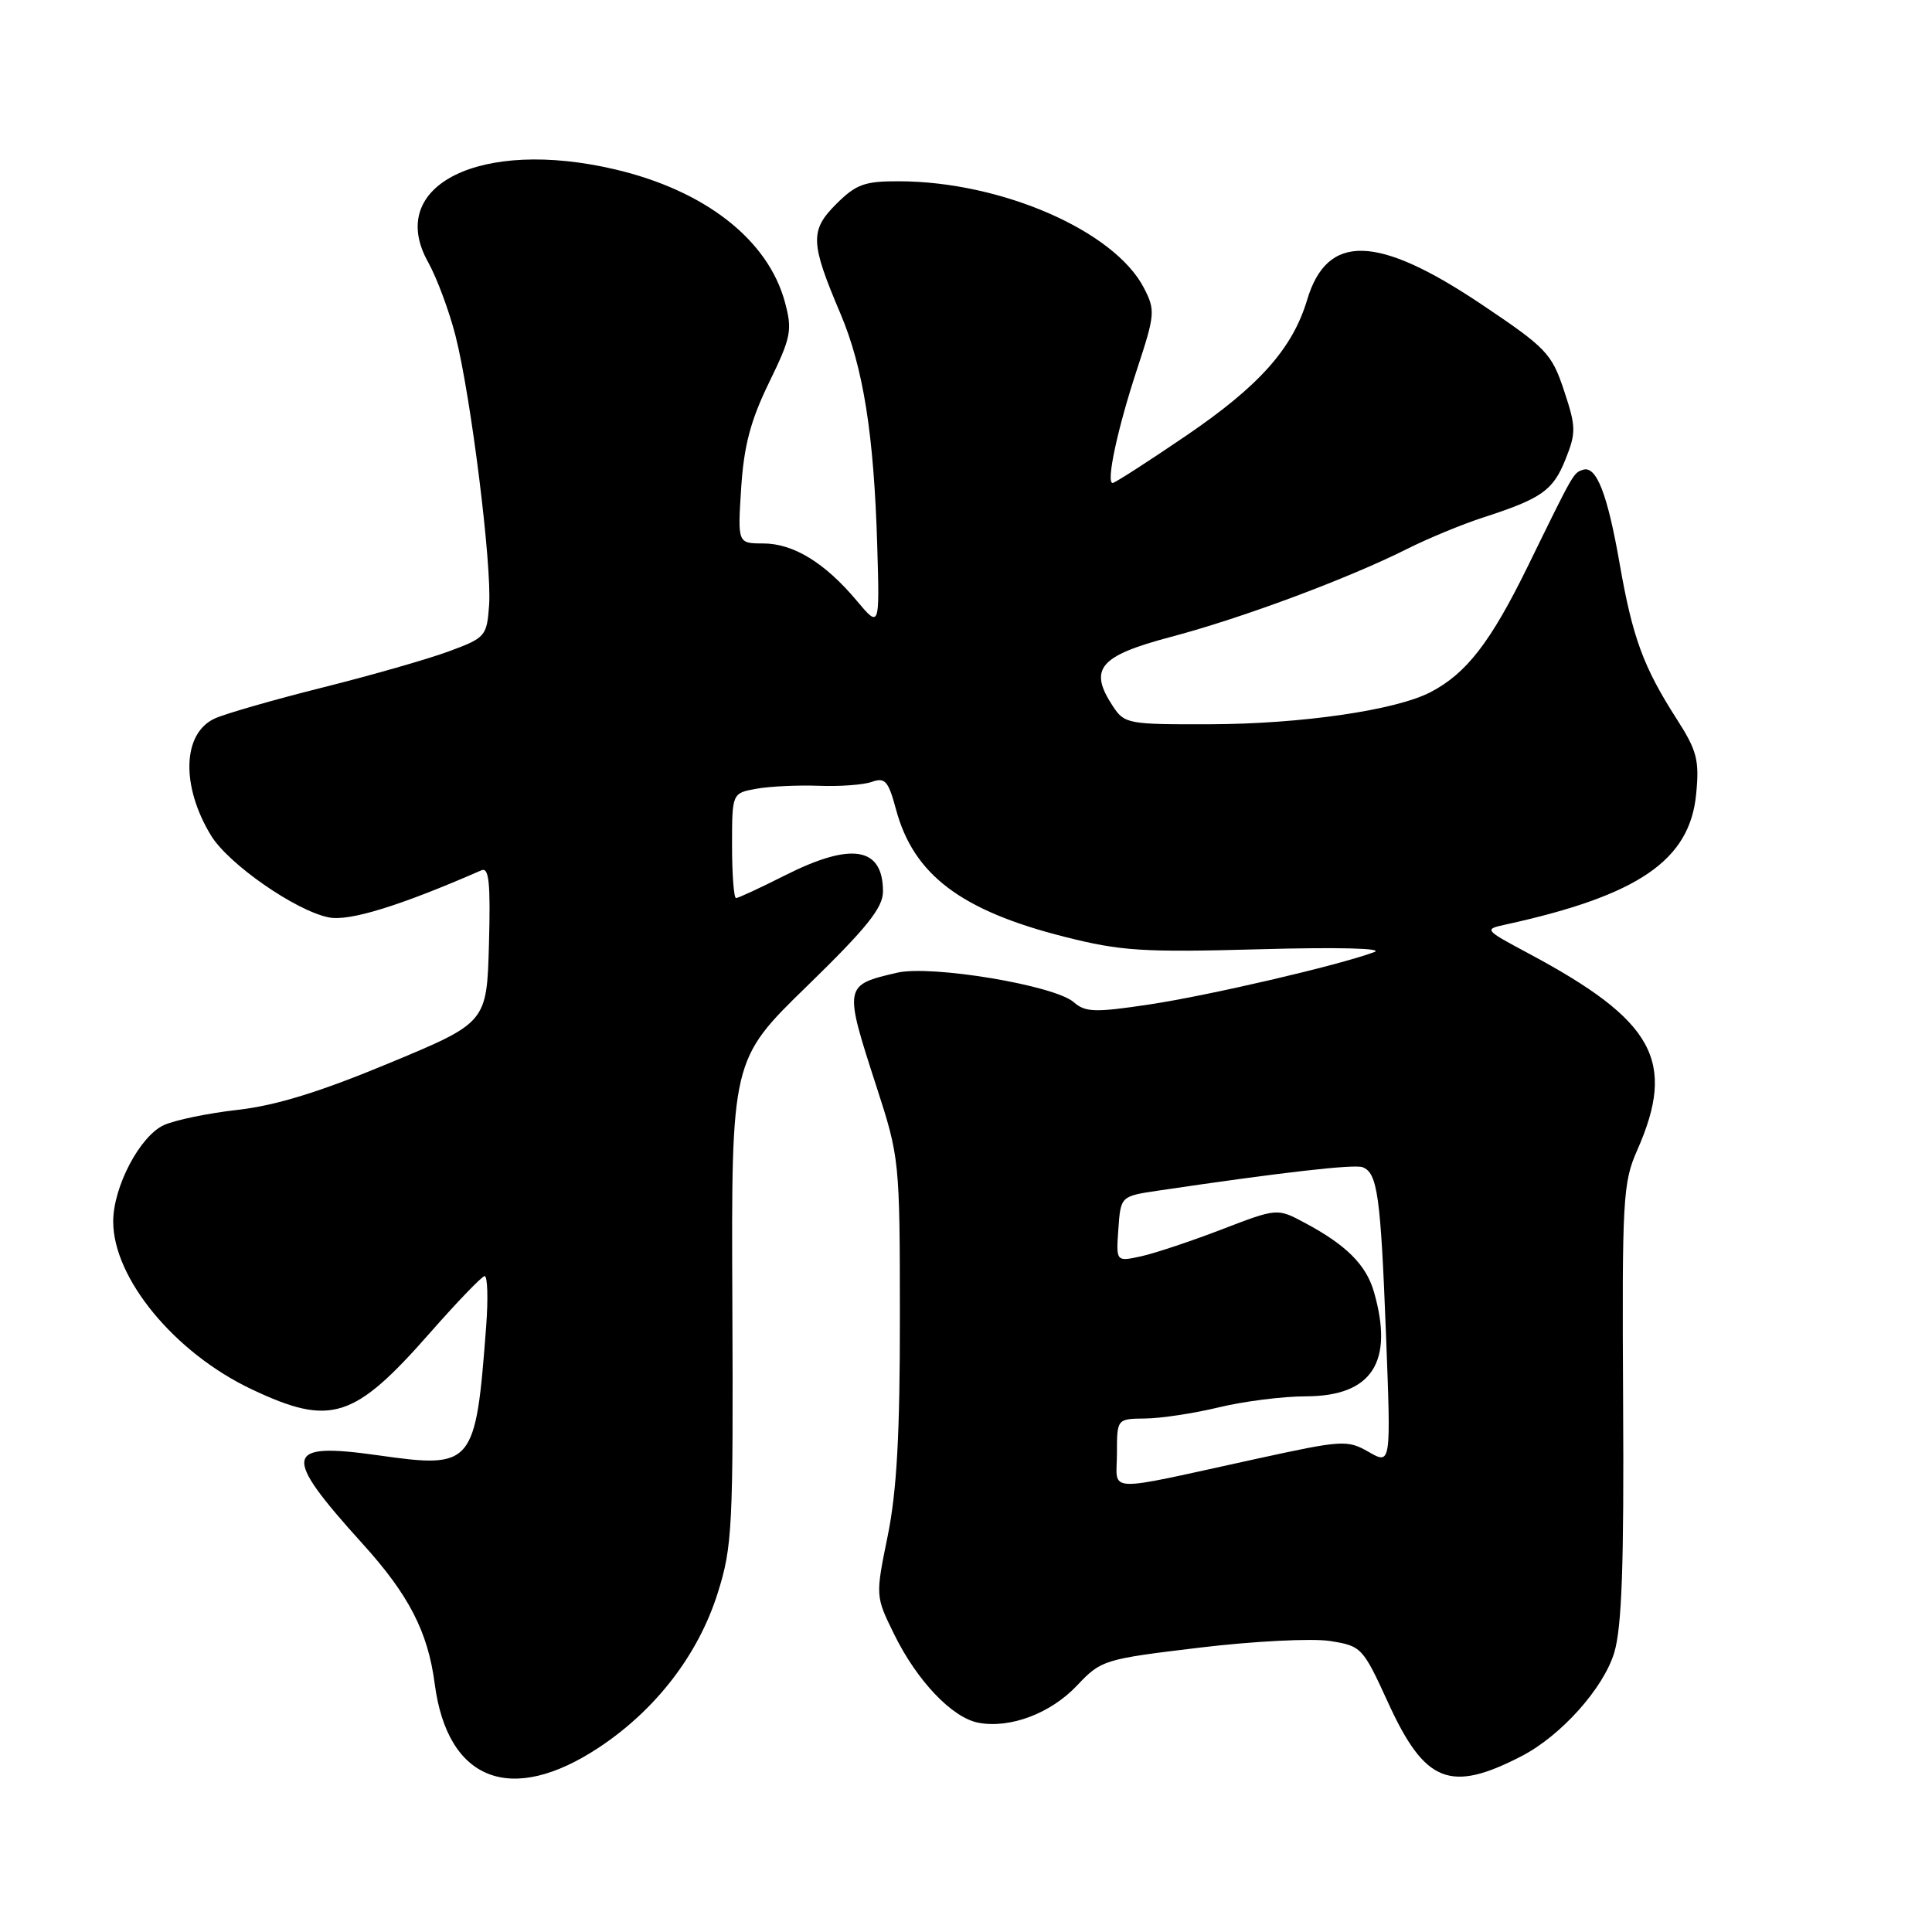 <?xml version="1.0" encoding="UTF-8" standalone="no"?>
<!DOCTYPE svg PUBLIC "-//W3C//DTD SVG 1.1//EN" "http://www.w3.org/Graphics/SVG/1.1/DTD/svg11.dtd" >
<svg xmlns="http://www.w3.org/2000/svg" xmlns:xlink="http://www.w3.org/1999/xlink" version="1.1" viewBox="0 0 256 256">
 <g >
 <path fill="currentColor"
d=" M 79.41 231.52 C 86.92 226.53 92.52 219.25 95.09 211.12 C 97.05 204.93 97.17 202.41 97.04 172.47 C 96.90 140.43 96.90 140.43 106.95 130.65 C 114.85 122.96 117.00 120.28 117.00 118.13 C 117.00 112.22 112.83 111.54 104.00 116.00 C 100.73 117.65 97.82 119.00 97.53 119.00 C 97.24 119.00 97.00 115.87 97.00 112.05 C 97.00 105.09 97.00 105.09 100.25 104.51 C 102.04 104.19 105.75 104.02 108.50 104.12 C 111.25 104.23 114.41 104.00 115.53 103.60 C 117.27 102.98 117.71 103.48 118.72 107.23 C 121.04 115.91 127.33 120.66 141.09 124.14 C 148.52 126.02 151.45 126.21 166.95 125.78 C 177.33 125.49 183.48 125.65 182.09 126.16 C 177.31 127.93 160.24 131.90 152.27 133.10 C 145.08 134.18 143.81 134.14 142.27 132.79 C 139.72 130.56 123.39 127.84 118.87 128.89 C 111.81 130.53 111.80 130.59 116.11 143.90 C 119.19 153.39 119.23 153.73 119.24 174.50 C 119.25 189.99 118.83 197.60 117.63 203.49 C 116.00 211.49 116.00 211.49 118.46 216.51 C 121.49 222.70 126.15 227.60 129.63 228.27 C 133.84 229.07 139.23 227.04 142.73 223.32 C 145.91 219.95 146.29 219.84 158.96 218.32 C 166.09 217.46 173.86 217.07 176.22 217.44 C 180.41 218.10 180.57 218.27 183.94 225.63 C 188.80 236.25 192.15 237.59 201.61 232.70 C 206.85 229.99 212.47 223.71 213.90 218.97 C 214.90 215.61 215.20 207.33 215.07 185.75 C 214.92 158.88 215.04 156.70 216.93 152.43 C 222.16 140.59 219.21 135.24 202.55 126.34 C 196.63 123.17 196.60 123.14 199.54 122.50 C 217.11 118.65 223.91 113.99 224.75 105.22 C 225.19 100.71 224.86 99.46 222.17 95.27 C 217.76 88.39 216.33 84.51 214.62 74.74 C 213.00 65.44 211.53 61.66 209.75 62.25 C 208.47 62.68 208.57 62.51 202.46 75.00 C 197.53 85.07 194.33 89.22 189.58 91.70 C 184.97 94.11 172.48 95.93 160.27 95.97 C 149.45 96.00 148.99 95.91 147.45 93.56 C 144.21 88.62 145.64 86.91 155.16 84.39 C 164.61 81.89 178.62 76.67 186.50 72.71 C 189.25 71.33 193.75 69.47 196.50 68.58 C 204.30 66.05 205.78 65.00 207.44 60.86 C 208.85 57.33 208.84 56.55 207.24 51.75 C 205.61 46.84 204.91 46.10 196.34 40.35 C 182.48 31.05 175.85 30.88 173.20 39.74 C 171.26 46.20 166.86 51.14 157.14 57.75 C 152.09 61.19 147.72 64.00 147.43 64.00 C 146.53 64.00 148.07 56.79 150.68 48.88 C 153.05 41.68 153.10 41.10 151.58 38.16 C 147.67 30.59 132.71 24.06 119.17 24.02 C 114.56 24.00 113.44 24.41 110.81 27.03 C 107.30 30.54 107.36 32.13 111.36 41.55 C 114.40 48.73 115.80 57.56 116.24 72.36 C 116.56 83.22 116.56 83.22 113.50 79.57 C 109.29 74.56 105.12 72.01 101.12 72.01 C 97.74 72.00 97.74 72.00 98.21 64.66 C 98.57 59.08 99.45 55.73 101.89 50.72 C 104.83 44.69 105.01 43.77 104.01 40.05 C 101.78 31.77 93.43 25.24 81.48 22.44 C 63.67 18.26 51.02 24.55 56.73 34.74 C 57.88 36.81 59.52 41.20 60.36 44.50 C 62.41 52.57 65.19 74.88 64.81 80.18 C 64.51 84.31 64.33 84.51 59.50 86.30 C 56.75 87.32 49.21 89.48 42.74 91.10 C 36.28 92.72 29.85 94.57 28.47 95.20 C 24.17 97.15 23.95 104.13 27.97 110.72 C 30.27 114.49 39.18 120.69 43.57 121.56 C 46.28 122.11 53.01 120.03 63.79 115.32 C 64.80 114.88 65.01 116.97 64.79 125.13 C 64.50 135.50 64.50 135.50 51.55 140.88 C 42.40 144.69 36.52 146.50 31.50 147.06 C 27.60 147.50 23.20 148.41 21.72 149.08 C 18.54 150.53 15.00 157.26 15.00 161.86 C 15.00 169.38 23.15 179.26 33.33 184.08 C 43.83 189.05 46.91 188.07 57.00 176.58 C 60.58 172.51 63.82 169.14 64.21 169.09 C 64.60 169.04 64.70 172.04 64.42 175.75 C 63.02 194.25 62.71 194.62 50.14 192.84 C 37.57 191.06 37.28 192.66 48.02 204.53 C 54.17 211.31 56.70 216.22 57.60 223.10 C 59.29 236.02 67.73 239.27 79.41 231.52 Z  M 148.00 192.58 C 148.00 188.00 148.00 188.00 151.75 187.96 C 153.81 187.94 158.20 187.28 161.50 186.48 C 164.80 185.68 170.01 185.02 173.08 185.02 C 181.79 184.99 184.72 180.48 182.06 171.20 C 181.02 167.59 178.40 164.97 172.87 162.02 C 169.24 160.08 169.24 160.08 161.87 162.91 C 157.82 164.47 153.01 166.07 151.19 166.47 C 147.88 167.19 147.88 167.19 148.19 162.84 C 148.50 158.50 148.50 158.50 153.50 157.76 C 169.68 155.36 179.46 154.24 180.55 154.66 C 182.52 155.42 182.94 158.36 183.65 176.79 C 184.32 194.09 184.32 194.09 181.36 192.39 C 178.53 190.77 177.89 190.81 166.45 193.31 C 145.88 197.80 148.00 197.88 148.00 192.58 Z "/>
</g>
</svg>